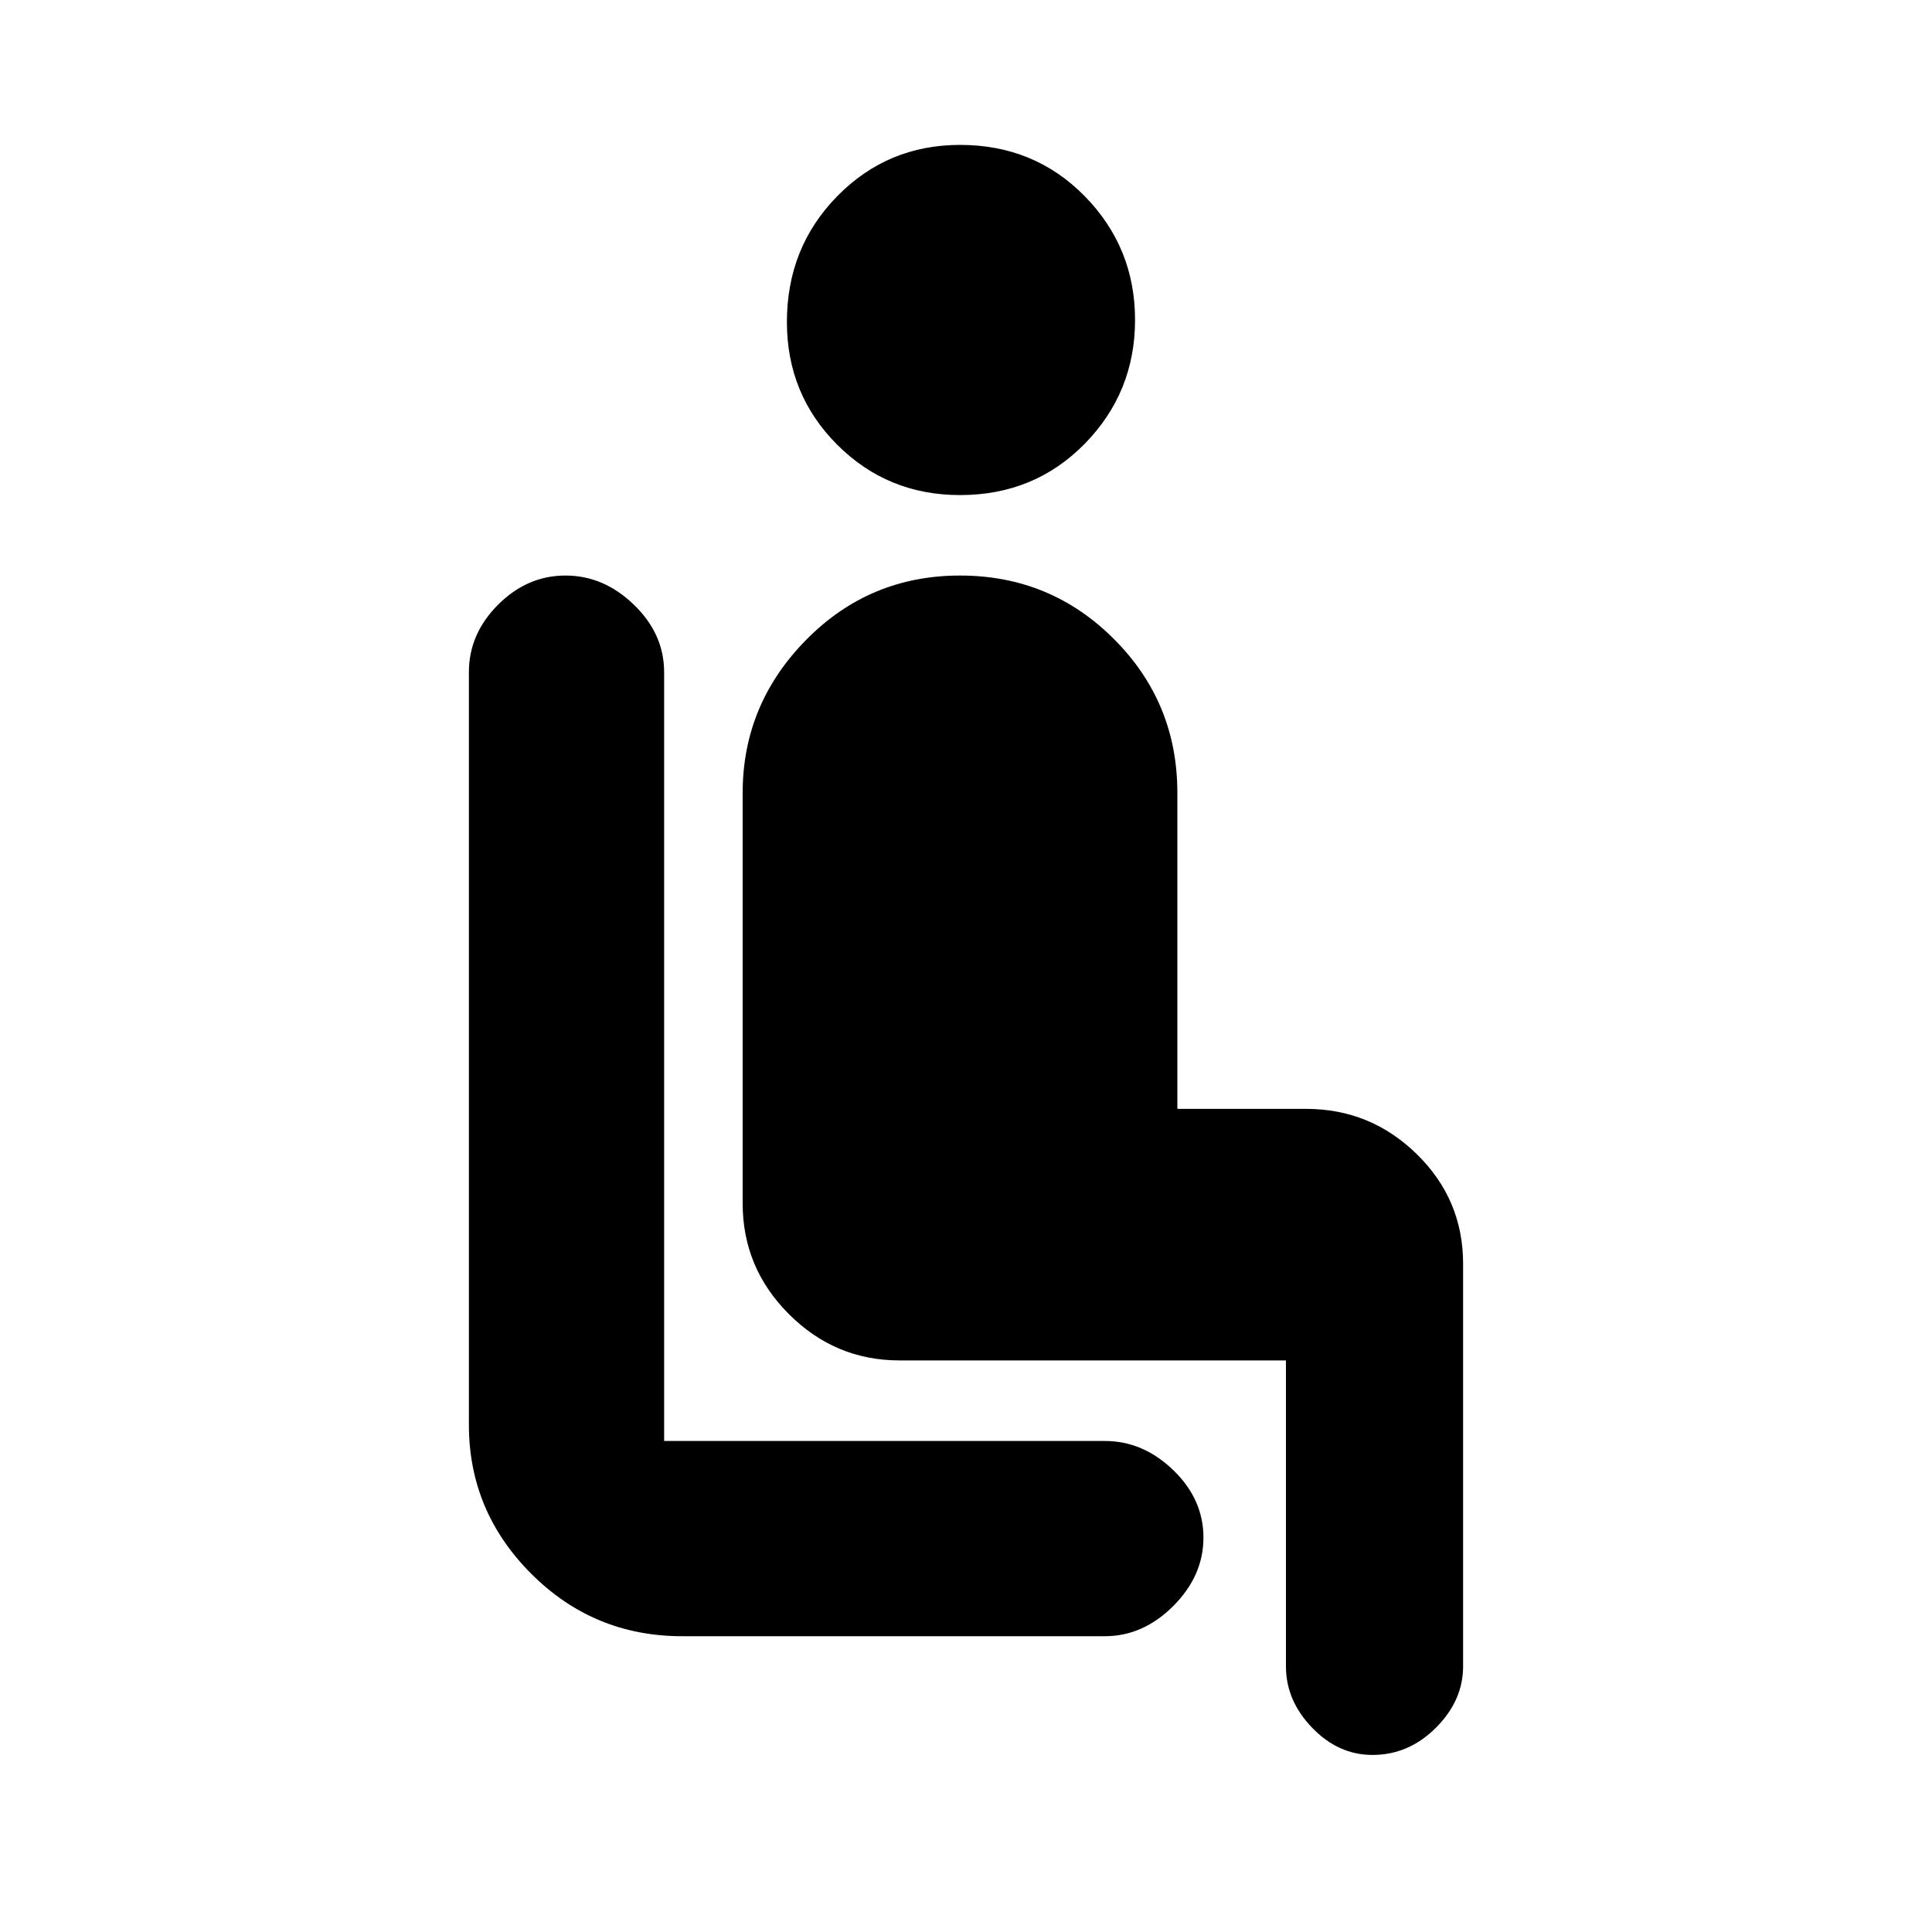 <svg xmlns="http://www.w3.org/2000/svg" height="20" width="20"><path d="M7.062 16.938q-.916 0-1.562-.646t-.646-1.542V6.958q0-.396.302-.698.302-.302.698-.302.396 0 .708.302.313.302.313.698v7.959h4.563q.395 0 .708.302.312.302.312.698 0 .395-.312.708-.313.313-.708.313ZM9.938 5.125q-.75 0-1.271-.521-.521-.521-.521-1.271 0-.771.521-1.302T9.938 1.5q.77 0 1.291.531.521.531.521 1.281 0 .75-.521 1.282-.521.531-1.291.531Zm4.27 13.042q-.354 0-.625-.282-.271-.281-.271-.635v-3.167h-4q-.666 0-1.145-.479t-.479-1.146v-4.25q0-.916.656-1.583.656-.667 1.594-.667.937 0 1.593.657.657.656.657 1.593v3.271h1.333q.667 0 1.146.469.479.469.479 1.135v4.167q0 .354-.281.635-.282.282-.657.282Z"/></svg>